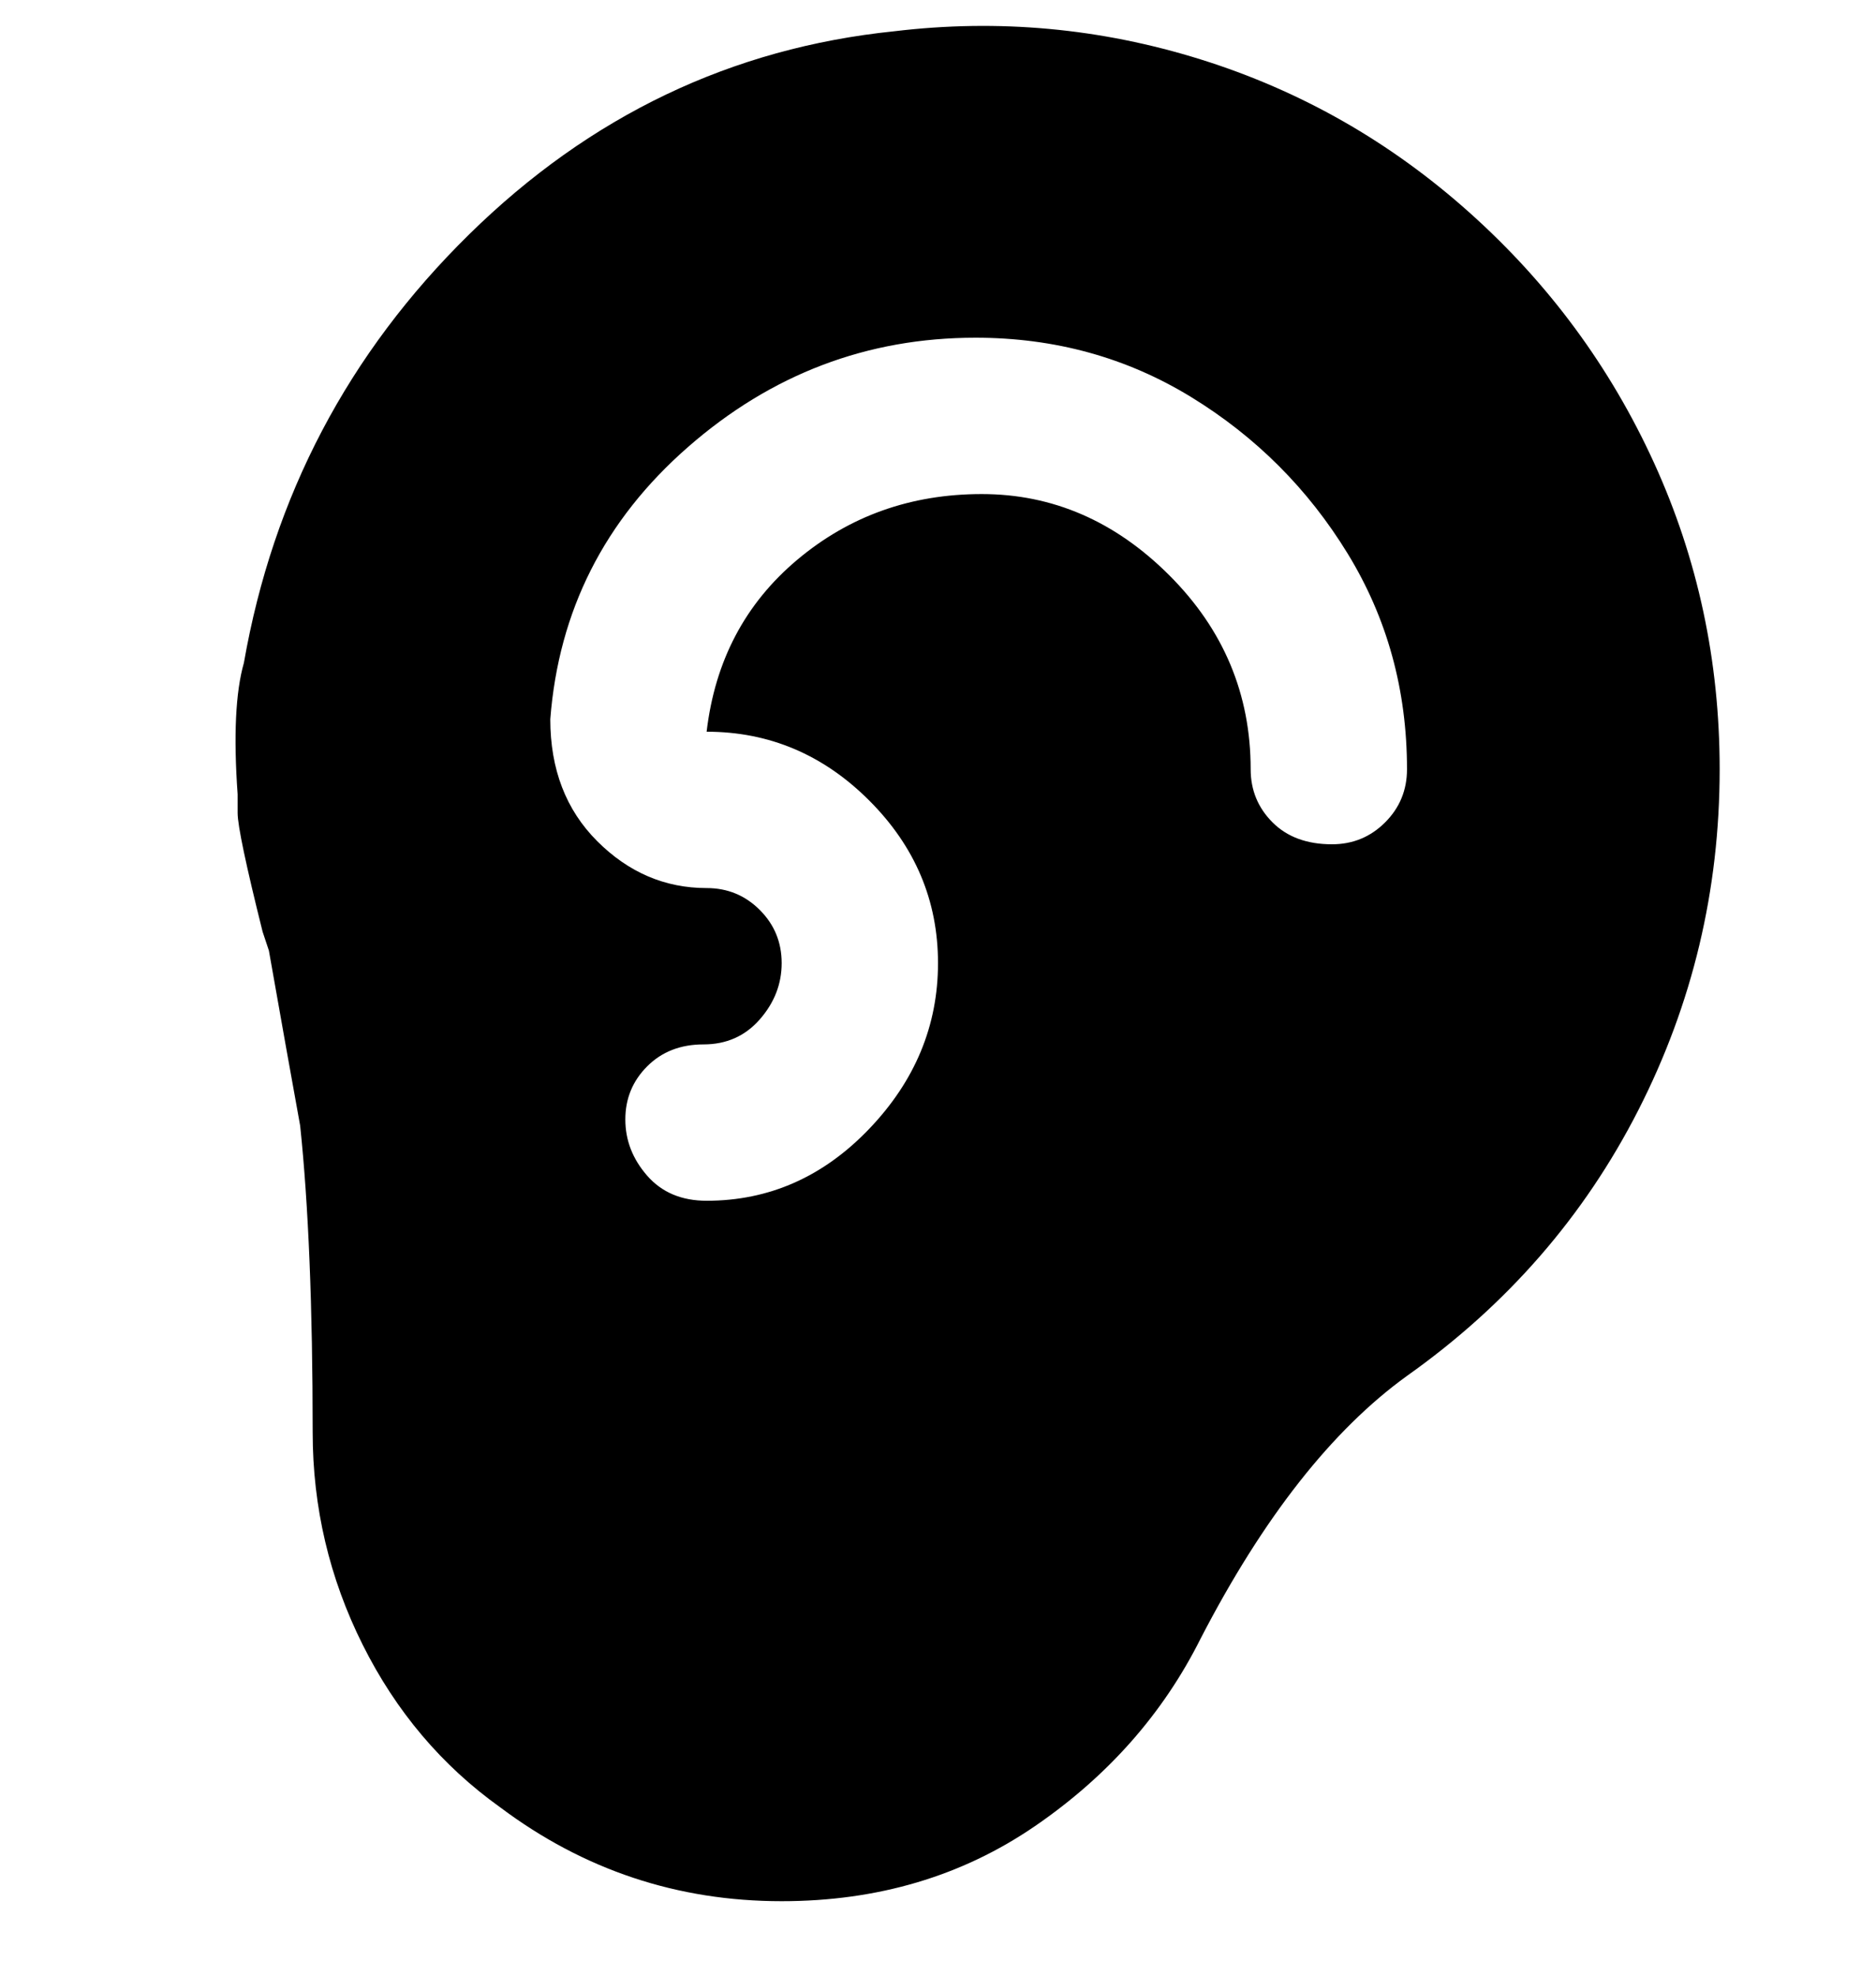 <svg viewBox="0 0 300 316" xmlns="http://www.w3.org/2000/svg"><path d="M235 34q-19-17-43-24.5T143 5q-39 4-68 32.5T39 106q-2 7-1 21v3q0 3 4 19l1 3q3 17 5 28 2 19 2 49 0 18 8 34t22 26q20 15 45 15 23 0 40.5-12t26.5-30q15-29 33-42 24-17 37-42.5t13-54.5q0-26-10.5-49T235 34zm-22 101q-6 0-9.5-3.5T200 123q0-18-13-31t-30-13q-17 0-29.5 10.5T113 117q15 0 26 11t11 26q0 15-11 26.5T113 192q-6 0-9.5-4t-3.5-9q0-5 3.5-8.5t9-3.5q5.5 0 9-4t3.5-9q0-5-3.5-8.5T113 142q-10 0-17.5-7.5T88 115q2-26 22-43.5T156 54q19 0 34.5 9.5t25 25Q225 104 225 123q0 5-3.5 8.5T213 135z"/></svg>